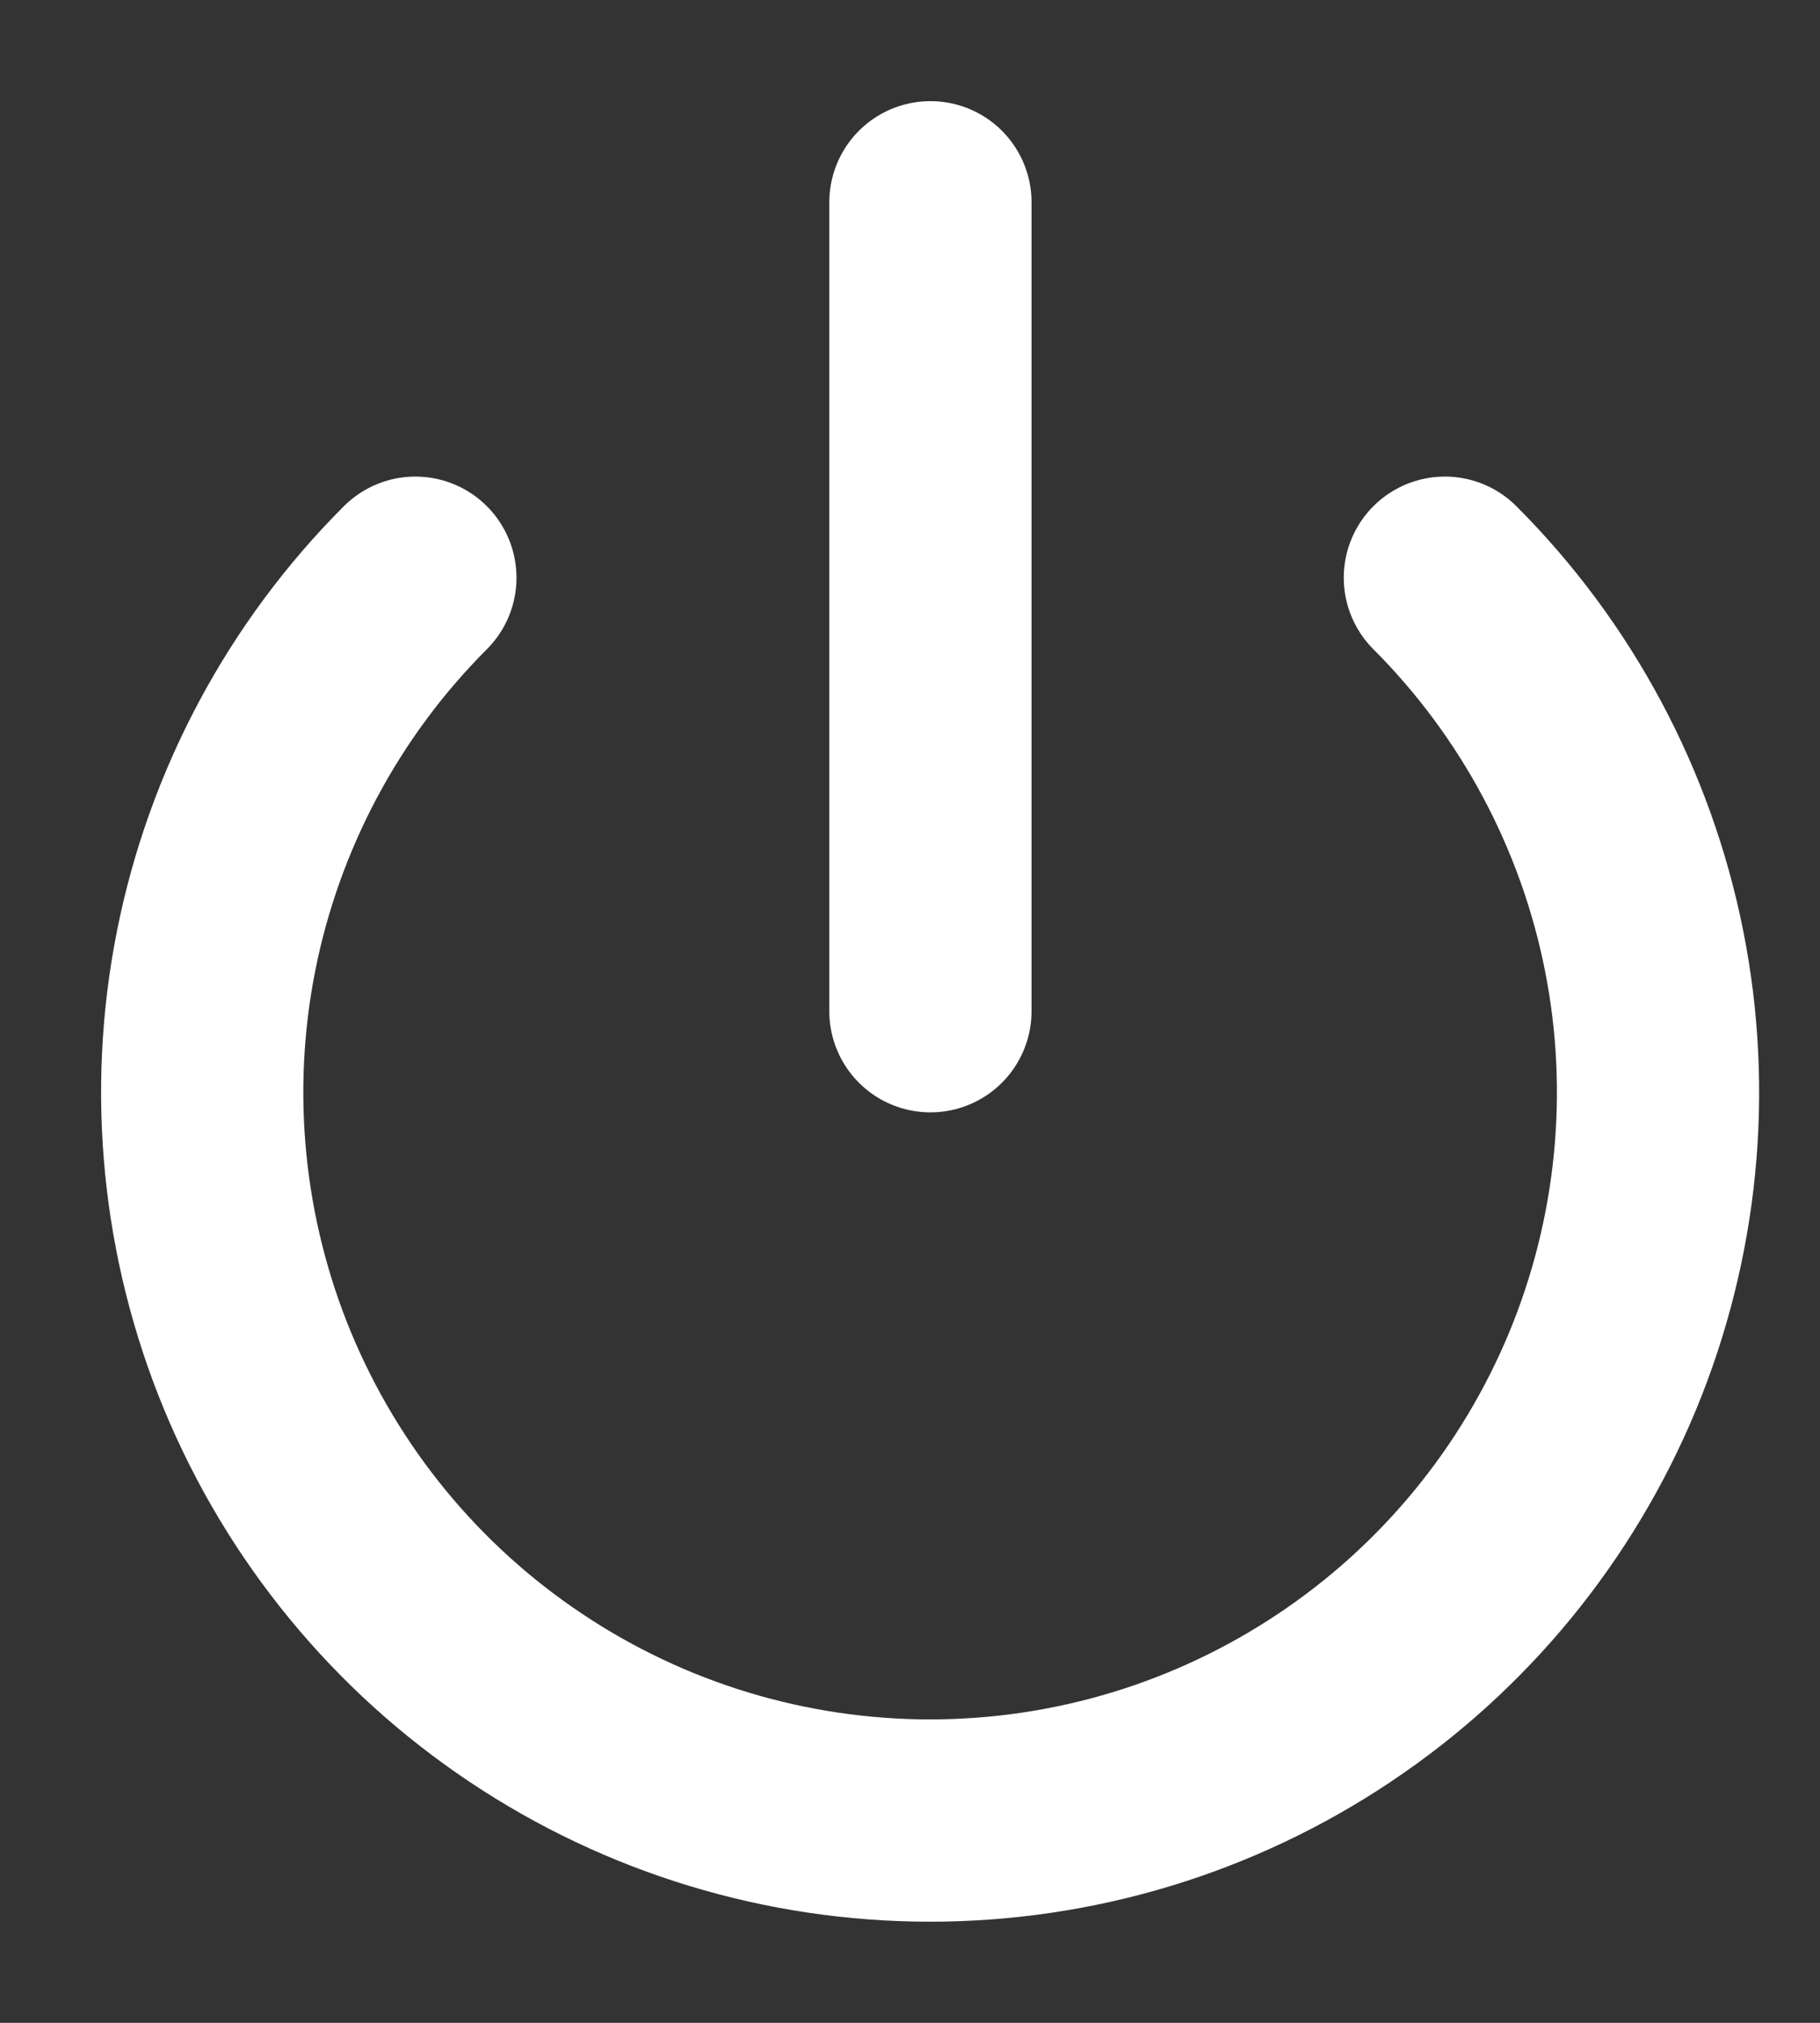 <svg width="9" height="10" viewBox="0 0 9 10" fill="none" xmlns="http://www.w3.org/2000/svg">
<rect x="0" y="0" width="9" height="10" fill="#333333" stroke="none"/>
<path d="M7.145 2.856C7.648 3.359 7.991 4.001 8.13 4.699C8.269 5.397 8.197 6.121 7.925 6.778C7.652 7.436 7.191 7.998 6.599 8.393C6.007 8.789 5.311 9 4.599 9C3.888 9 3.192 8.789 2.6 8.393C2.008 7.998 1.547 7.436 1.274 6.778C1.002 6.121 0.93 5.397 1.069 4.699C1.208 4.001 1.551 3.359 2.054 2.856M4.601 1V4.999" stroke="white" stroke-linecap="round" stroke-linejoin="round"/>
</svg>
